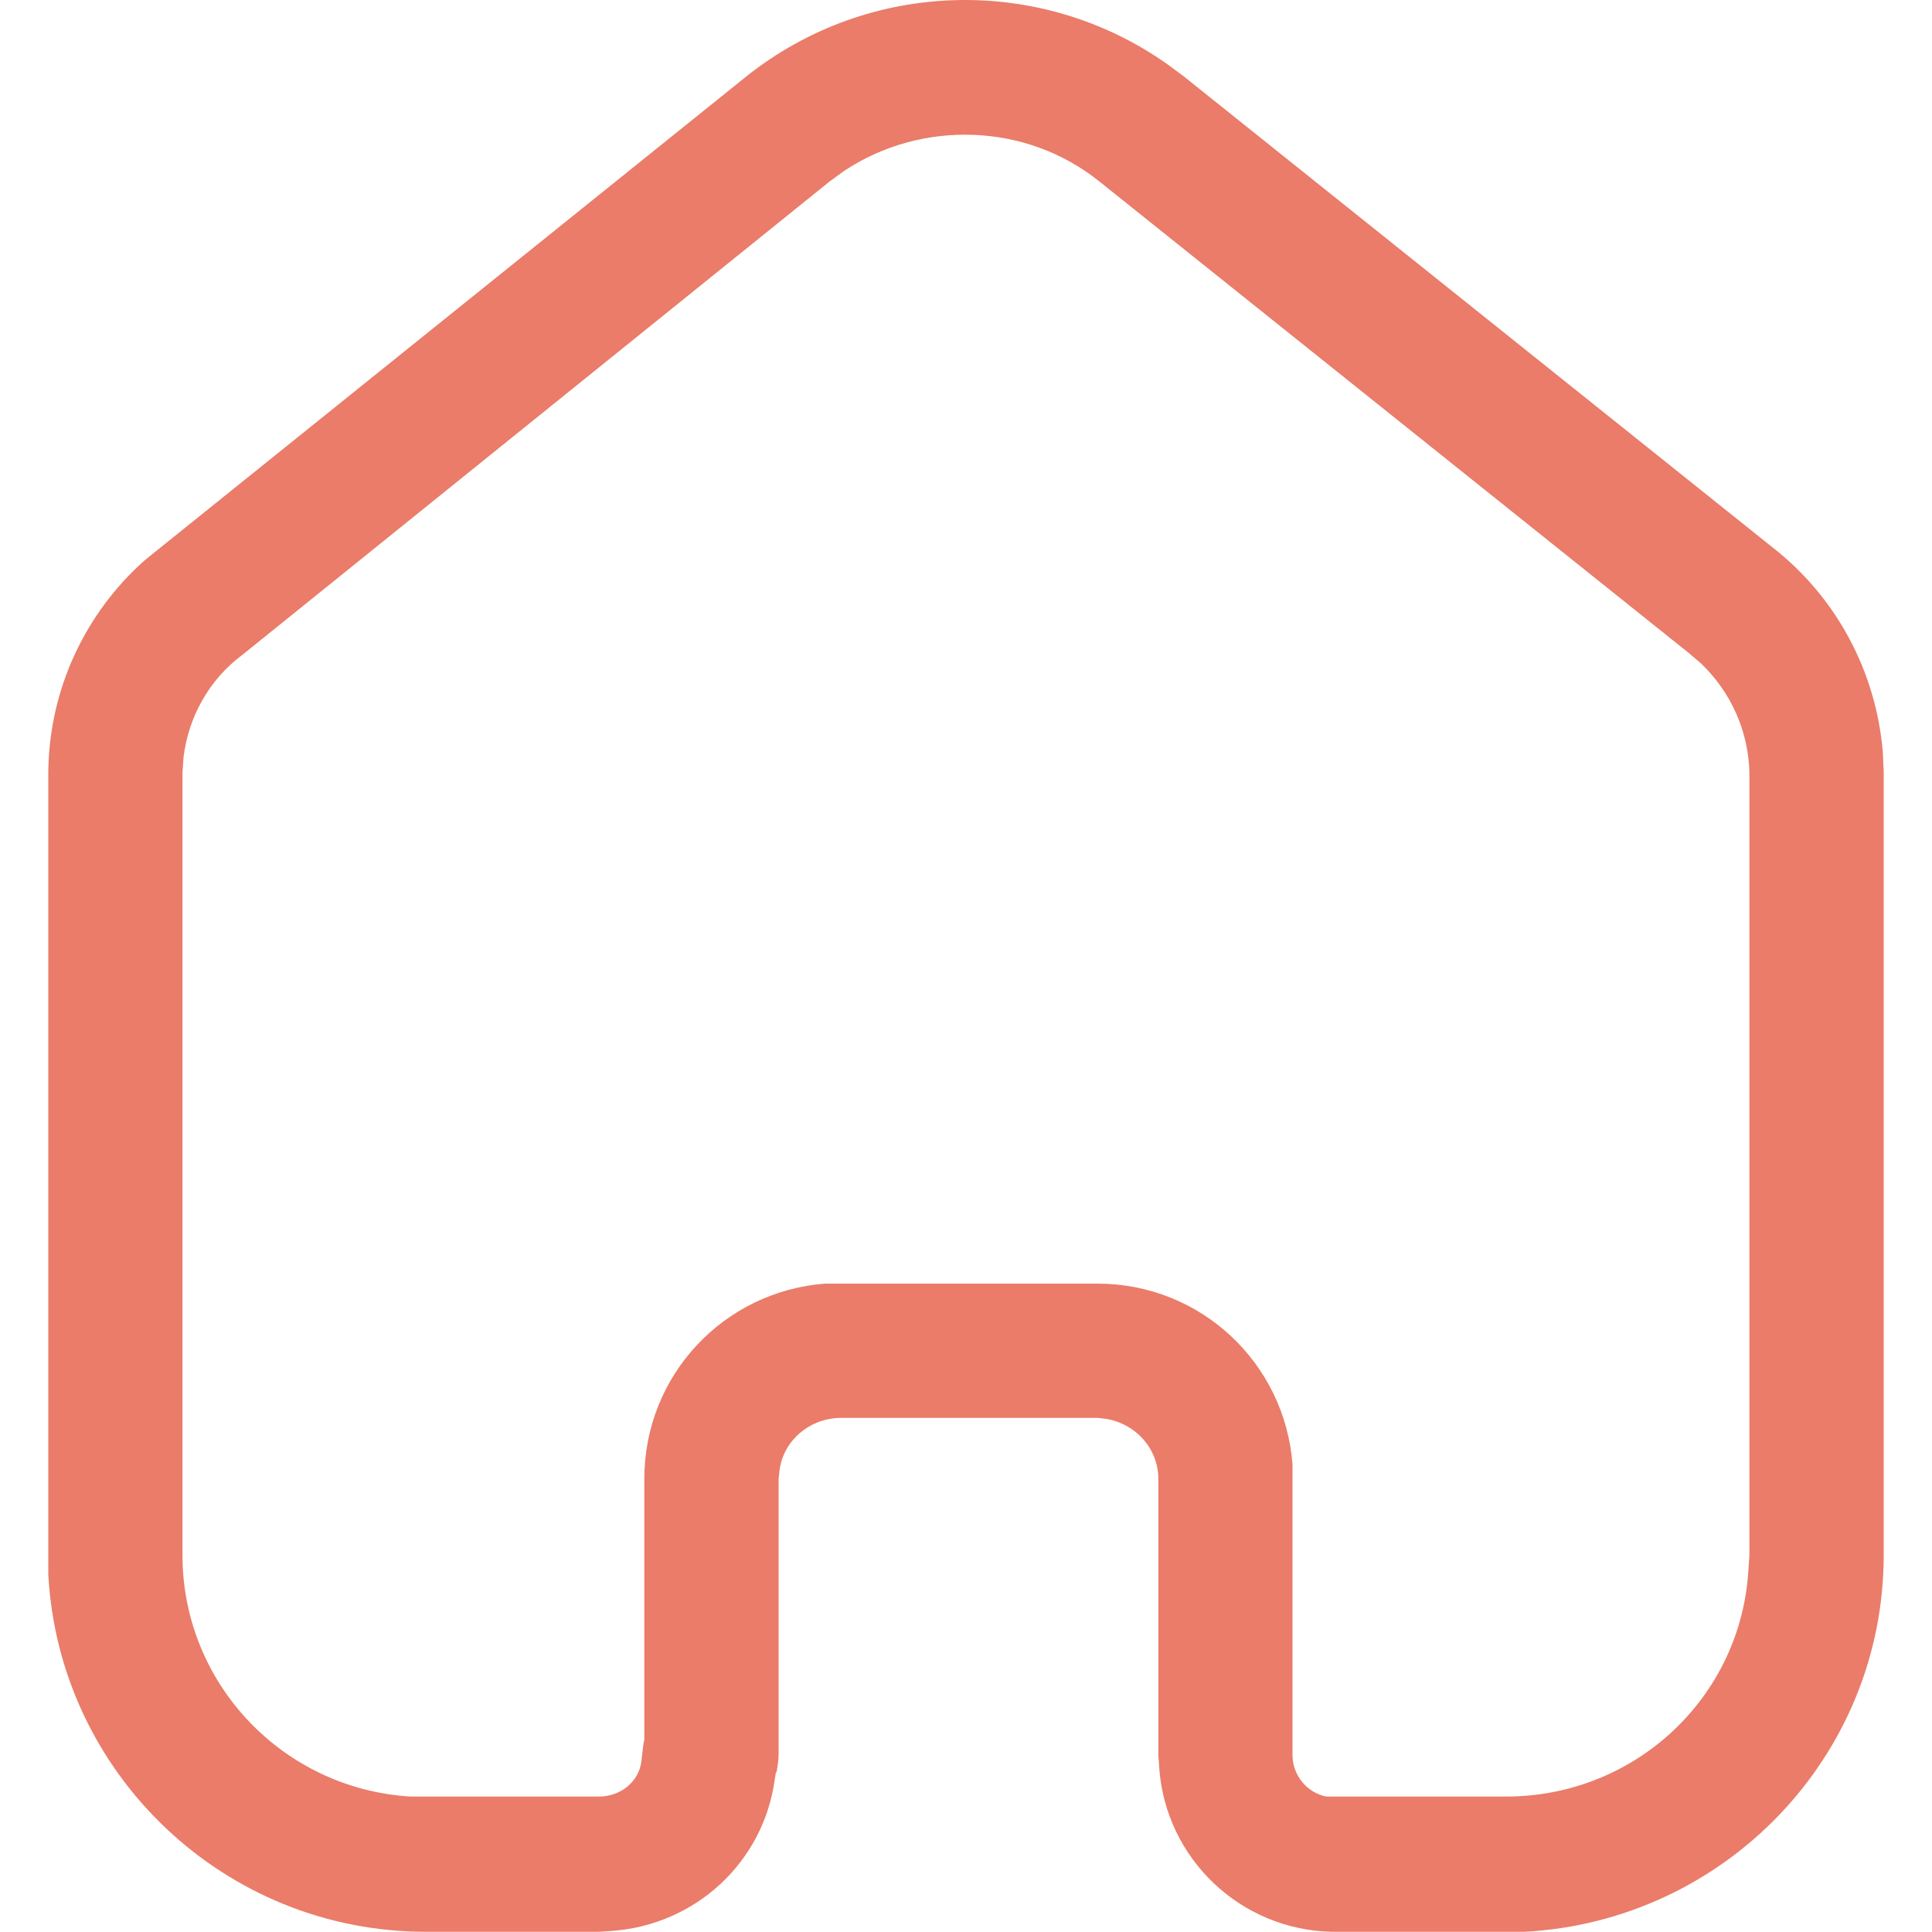 <svg width="20" height="20" viewBox="0 0 20 20" fill="none" xmlns="http://www.w3.org/2000/svg">
<path d="M7.73 0.788C9 -0.221 10.78 -0.261 12.089 0.668L12.251 0.788L18.34 5.659C19.009 6.178 19.421 6.949 19.491 7.788L19.5 7.989V16.098C19.5 18.188 17.849 19.888 15.78 19.998H13.79C12.839 19.979 12.07 19.239 12.001 18.309L11.991 18.168V15.309C11.991 14.998 11.759 14.739 11.45 14.688L11.361 14.678H8.689C8.37 14.688 8.11 14.918 8.07 15.218L8.06 15.309V18.159C8.06 18.218 8.049 18.288 8.04 18.338L8.03 18.359L8.019 18.428C7.9 19.279 7.2 19.928 6.33 19.989L6.2 19.998H4.41C2.32 19.998 0.61 18.359 0.5 16.298V7.989C0.509 7.138 0.88 6.348 1.5 5.798L7.73 0.788ZM11.38 1.878C10.62 1.268 9.54 1.239 8.74 1.768L8.589 1.878L2.509 6.779C2.16 7.038 1.95 7.428 1.9 7.838L1.889 7.998V16.098C1.889 17.428 2.929 18.518 4.25 18.598H6.2C6.42 18.598 6.61 18.449 6.639 18.239L6.66 18.059L6.67 18.008V15.309C6.67 14.239 7.49 13.369 8.54 13.288H11.361C12.43 13.288 13.3 14.109 13.38 15.159V18.168C13.38 18.378 13.53 18.559 13.73 18.598H15.589C16.93 18.598 18.02 17.569 18.099 16.258L18.11 16.098V7.998C18.099 7.569 17.921 7.168 17.61 6.869L17.48 6.758L11.38 1.878Z" fill="#EA7C69"/>
</svg>
